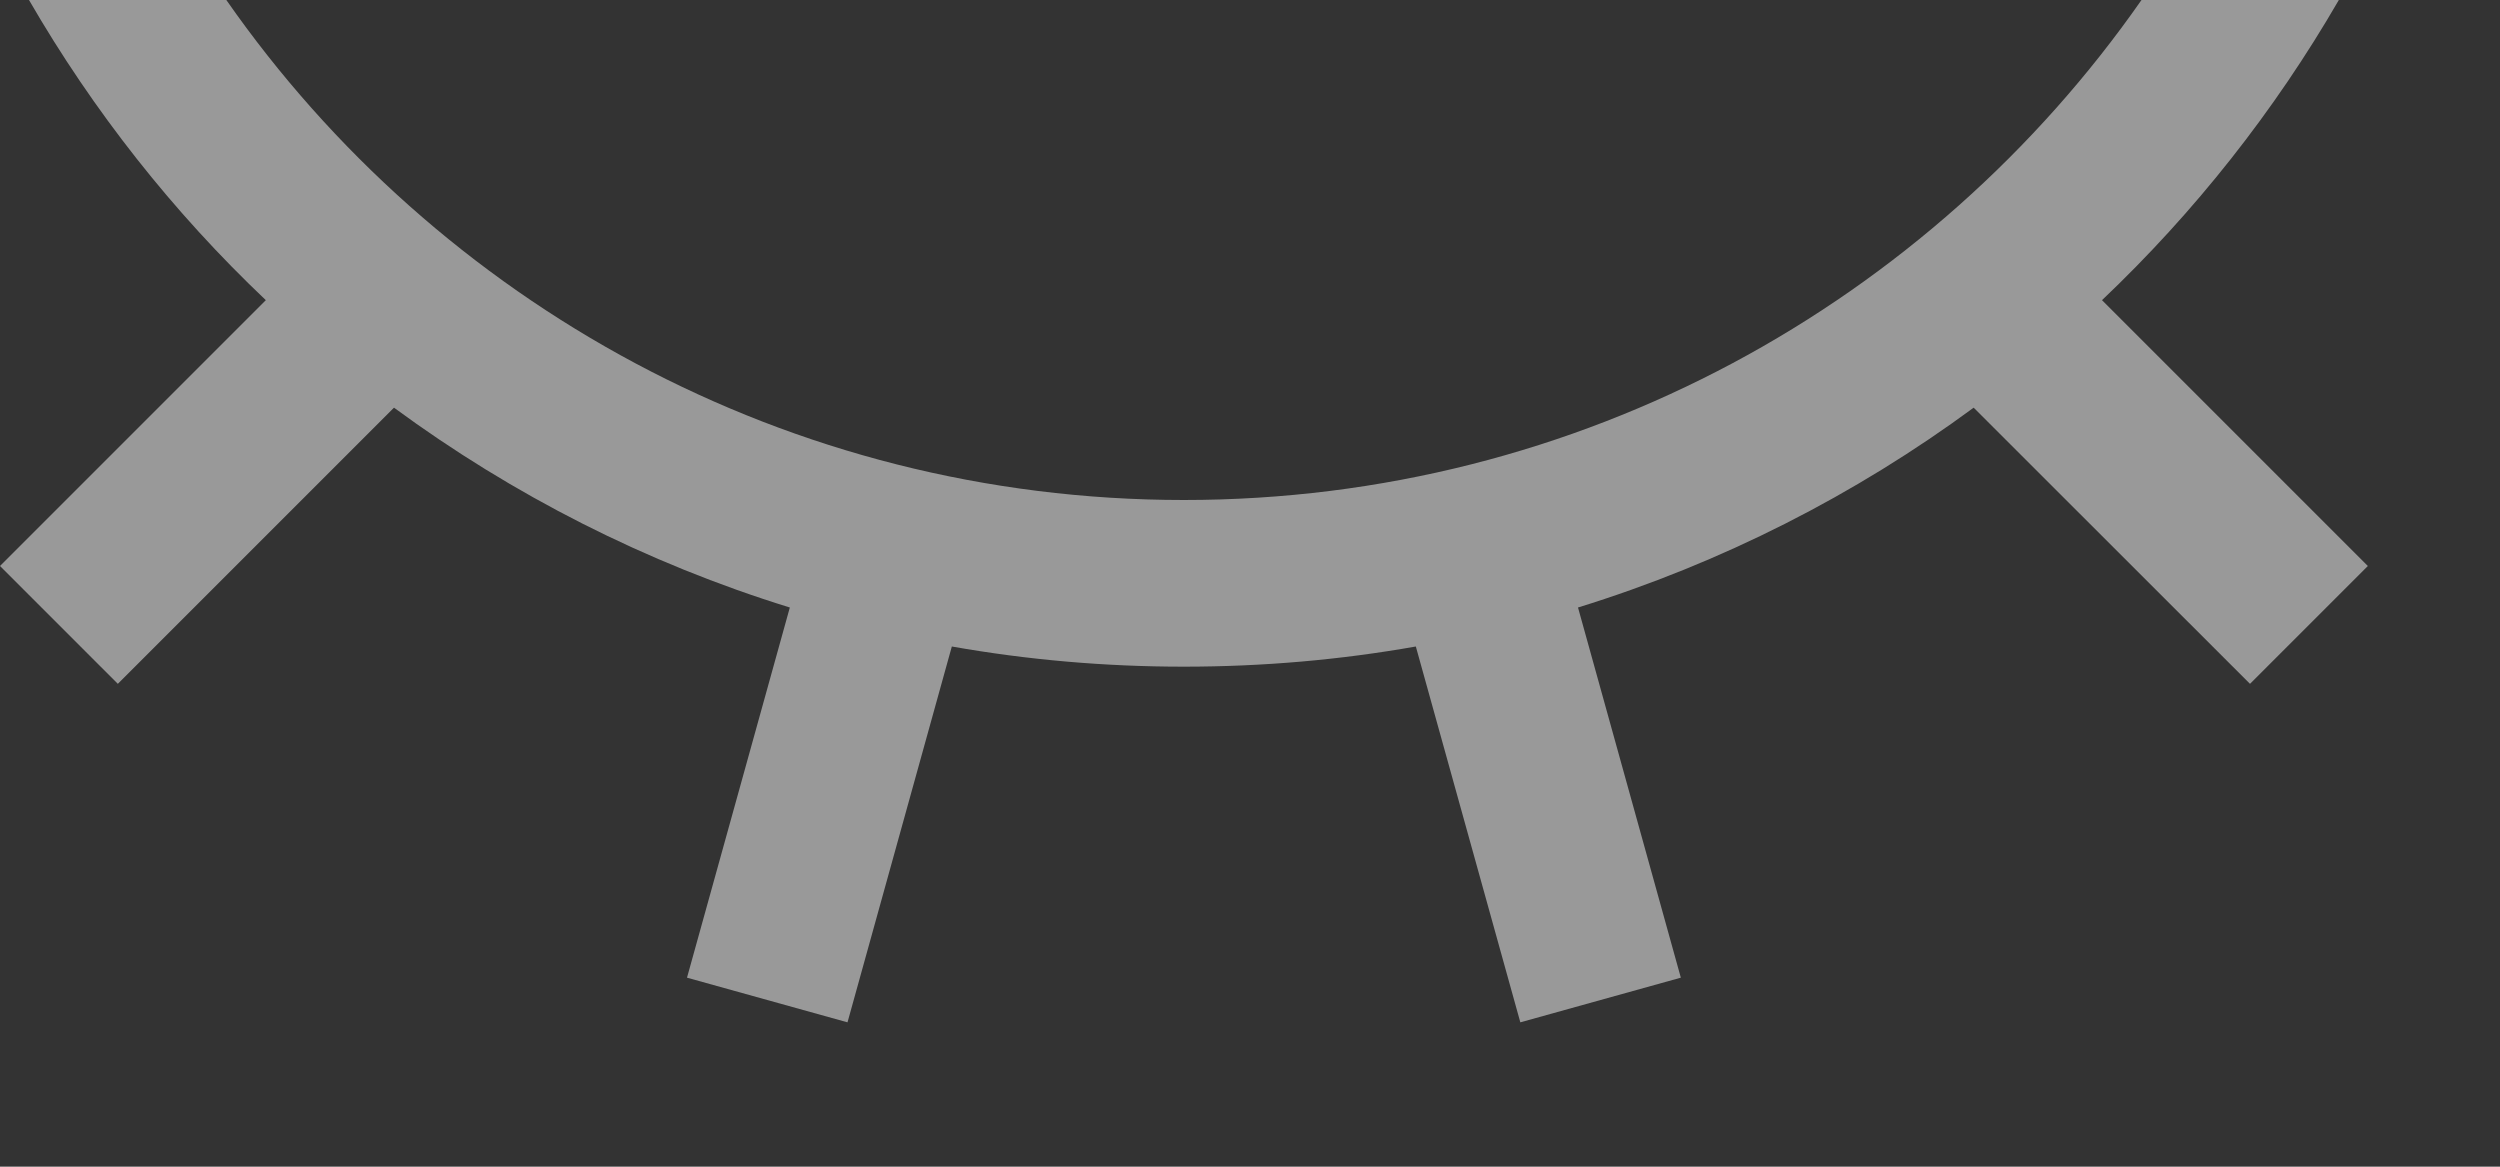 <svg width="15" height="7" viewBox="0 0 15 7" fill="none" xmlns="http://www.w3.org/2000/svg">
<rect x="0" y="0" width="15" height="7" fill="#333333" stroke="none"/>
<path fill-rule="evenodd" clip-rule="evenodd" d="M12.612 1.801C13.167 1.274 13.647 0.667 14.033 0H12.849C11.583 1.814 9.482 3 7.103 3C4.725 3 2.623 1.814 1.358 0H0.174C0.56 0.667 1.039 1.274 1.595 1.801L0 3.396L0.707 4.103L2.364 2.446C3.075 2.969 3.876 3.378 4.739 3.645L4.122 5.866L5.085 6.134L5.711 3.879C6.163 3.959 6.629 4 7.103 4C7.578 4 8.043 3.959 8.495 3.879L9.122 6.134L10.085 5.866L9.468 3.645C10.331 3.378 11.132 2.969 11.842 2.446L13.5 4.103L14.207 3.396L12.612 1.801Z" fill="white" fill-opacity="0.5"/>
</svg>
